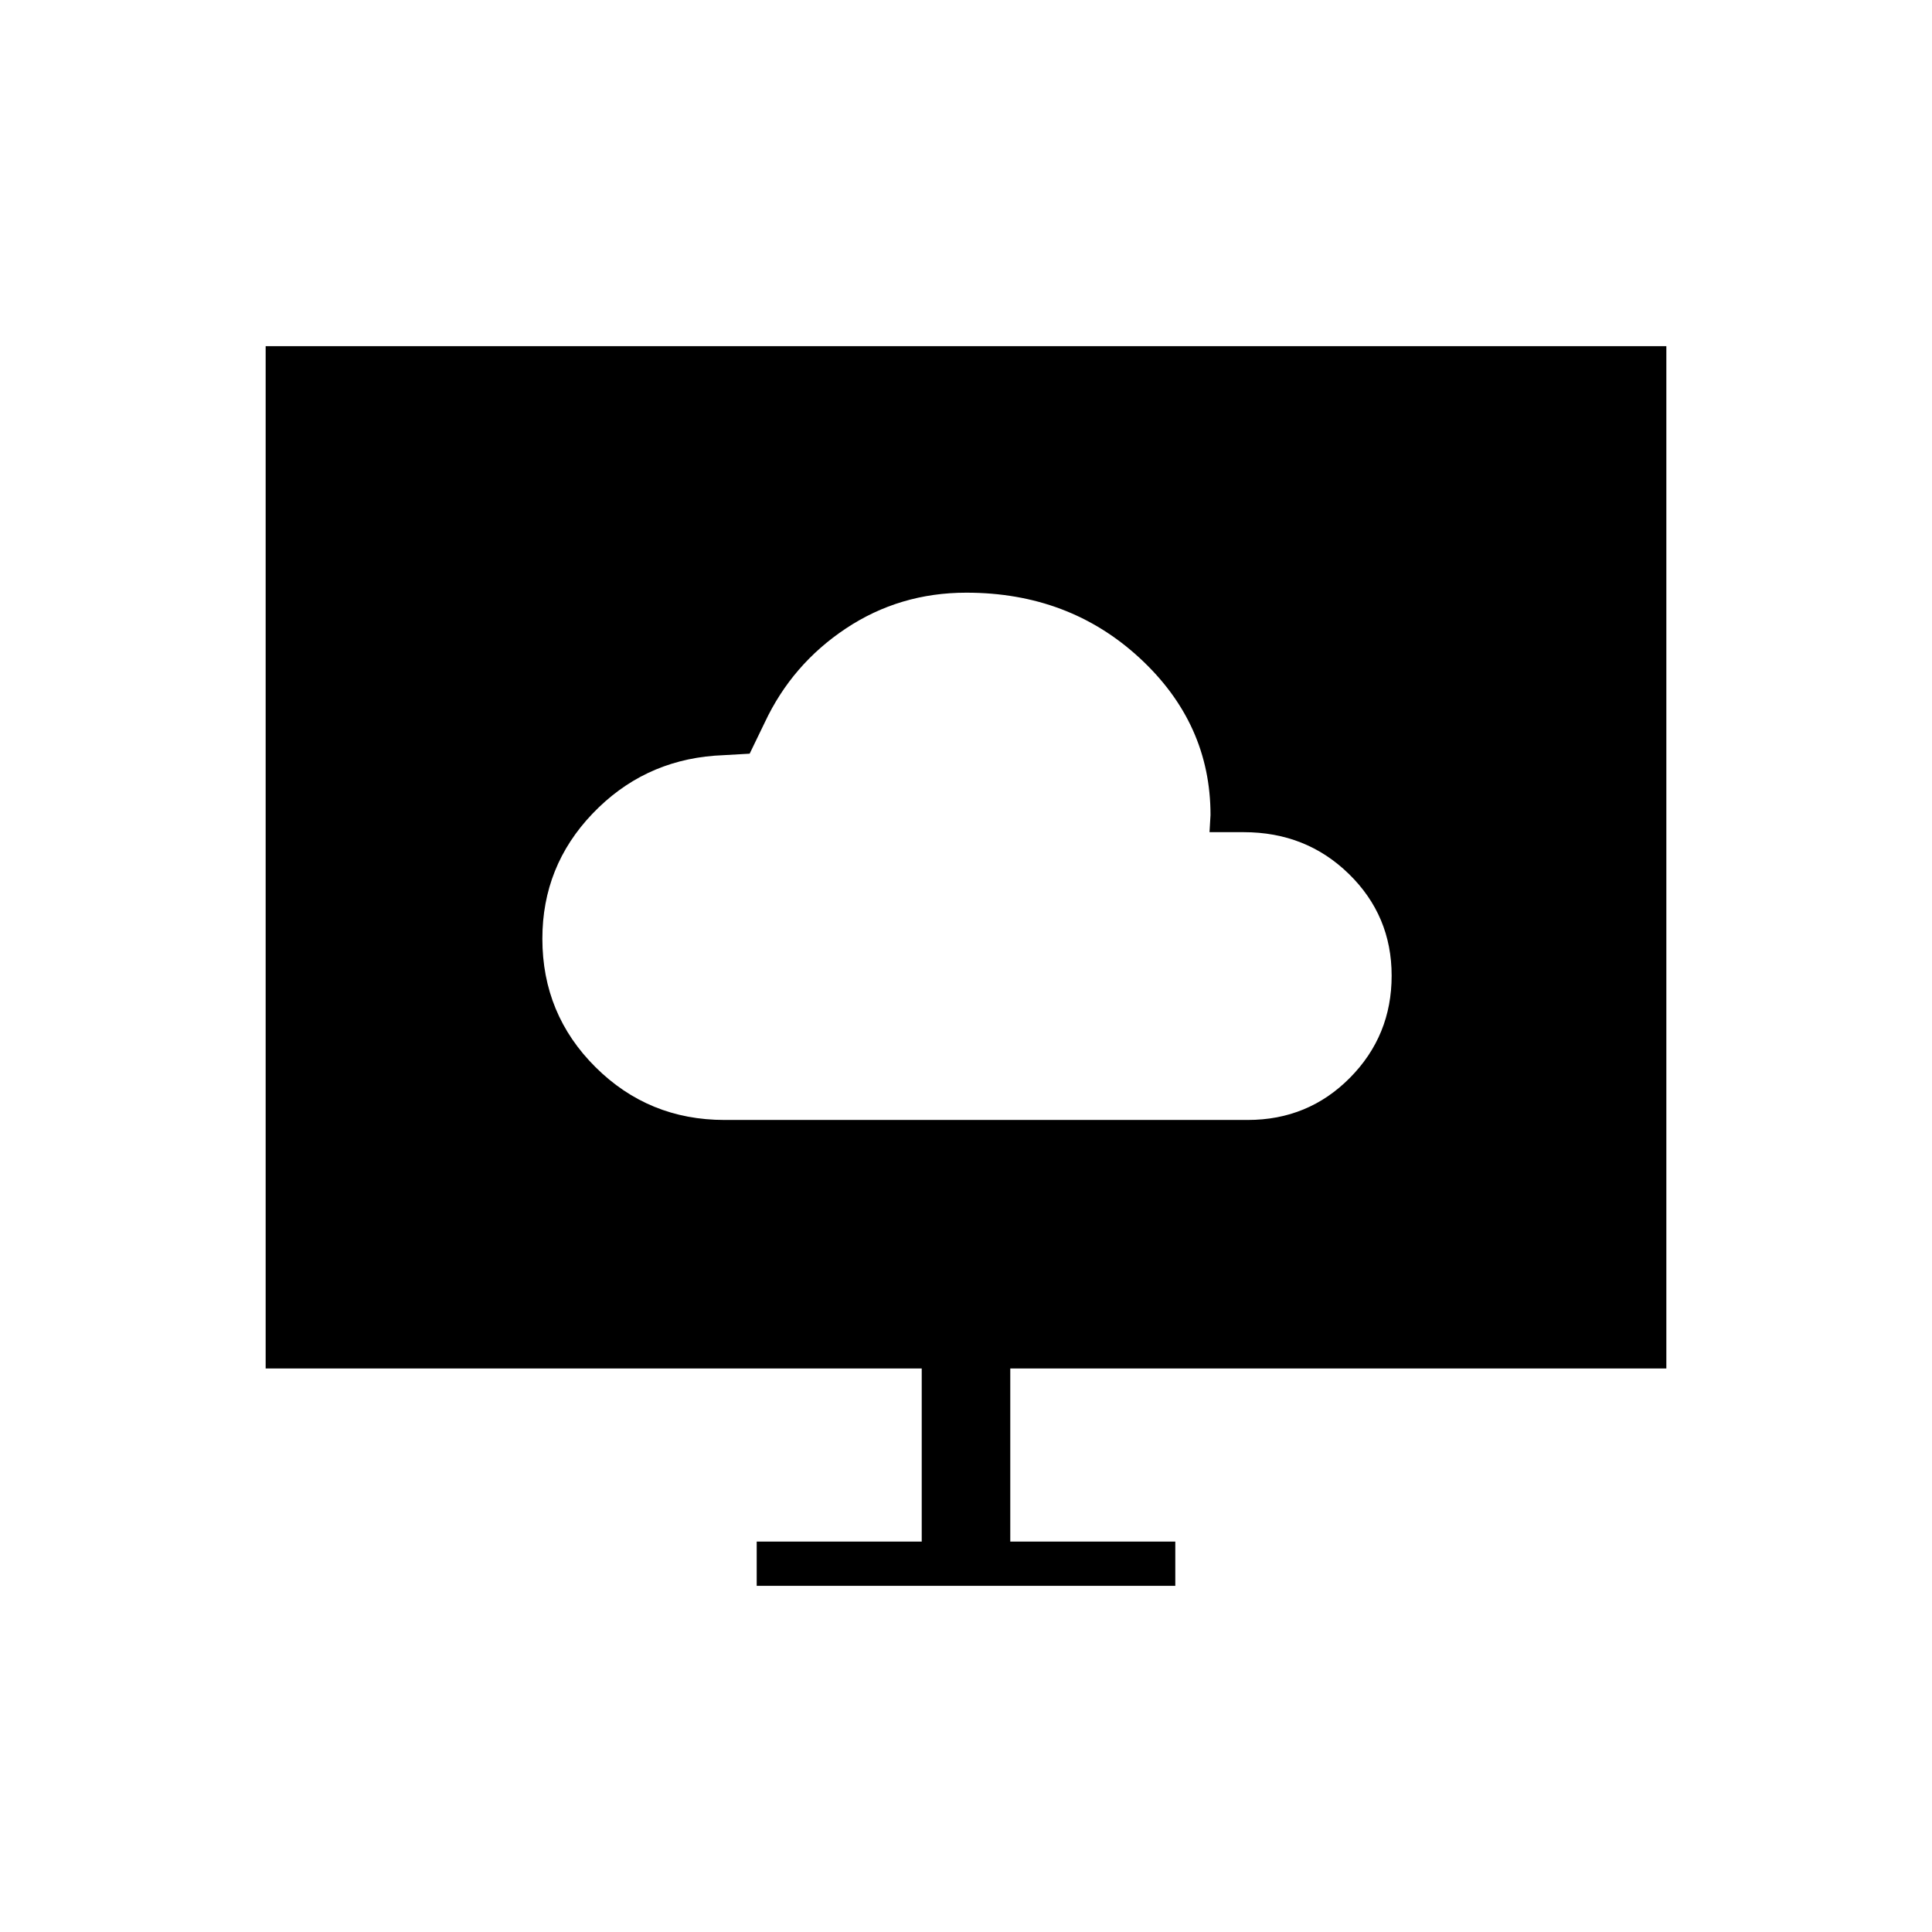 <svg xmlns="http://www.w3.org/2000/svg" height="48" viewBox="0 -960 960 960" width="48"><path d="M360-403.5h260q30.03 0 50.77-20.94 20.73-20.94 20.73-50.75t-21.26-50.56Q648.97-546.5 618-546.5h-17l.5-8.5q0-45.5-35.18-78-35.17-32.5-86.14-32.5-33.1 0-59.84 17.77Q393.6-629.96 380-601l-7.5 15.5-17.5 1q-35.74 2.79-60.62 28.84-24.88 26.05-24.88 62.1 0 37.56 26.4 63.81 26.39 26.25 64.1 26.25ZM376-172v-22h82v-86H132v-508h696v508H502v86h82v22H376Z"/></svg>
